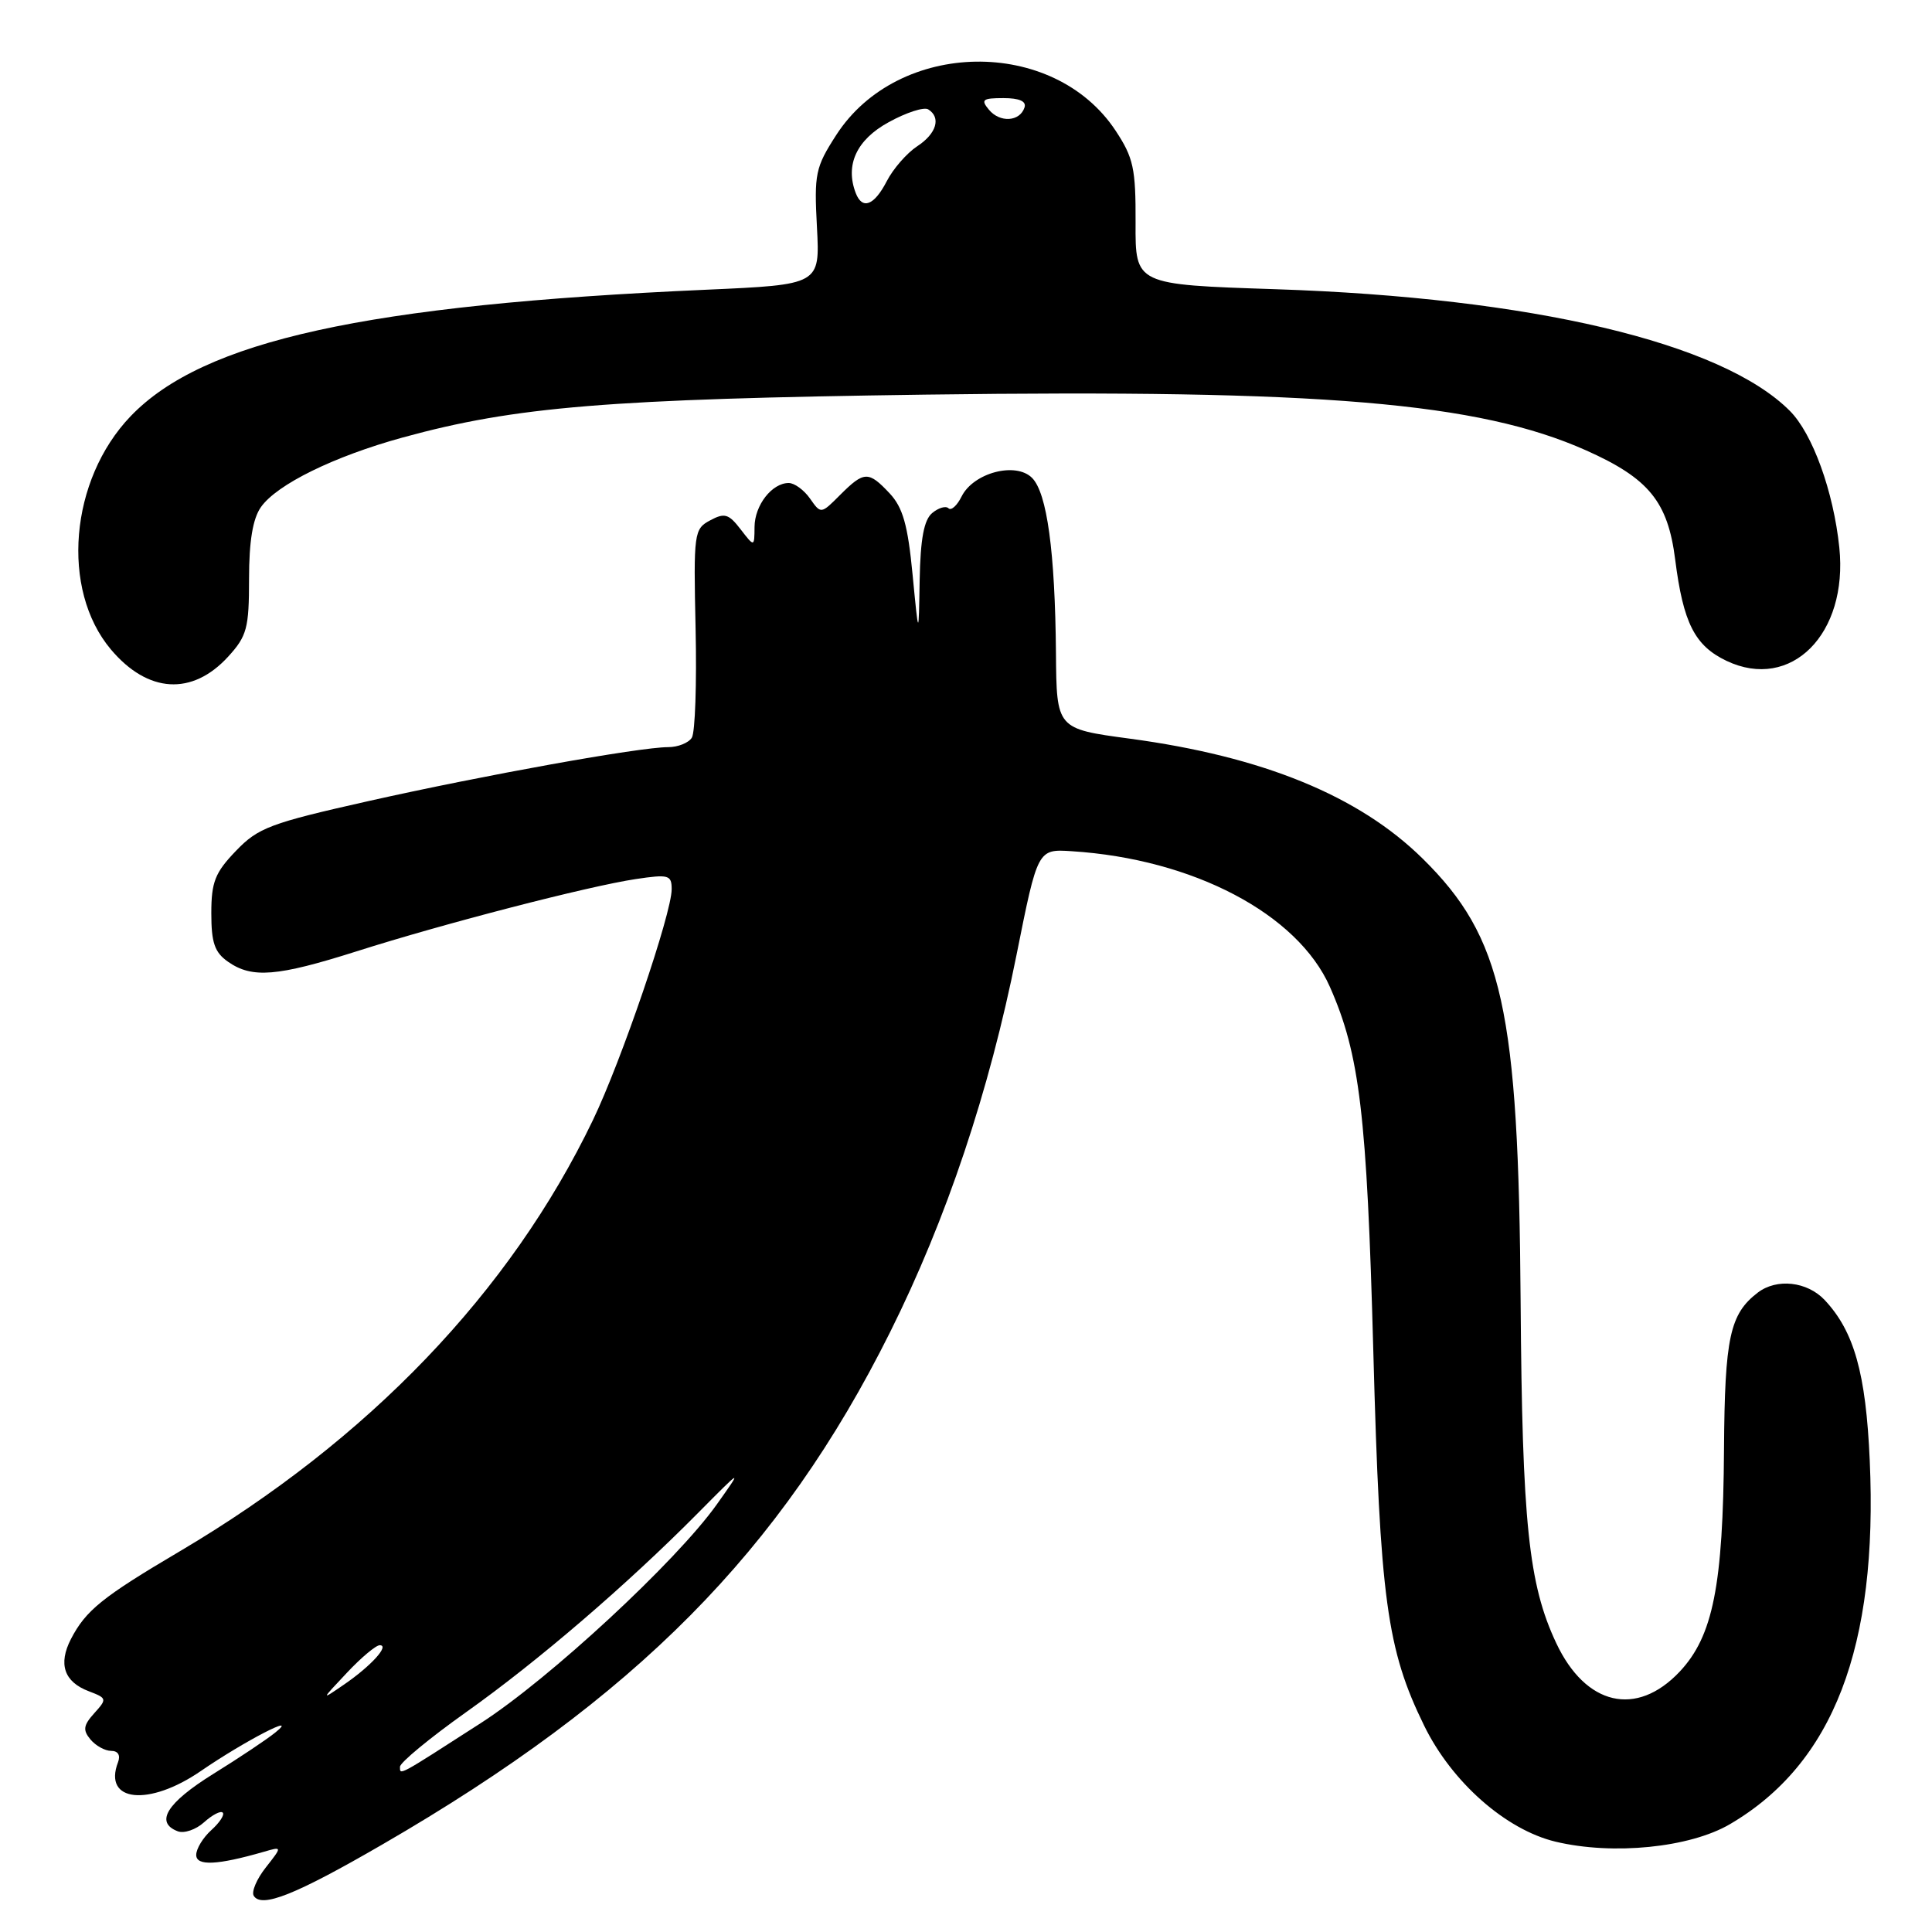 <?xml version="1.0" encoding="UTF-8" standalone="no"?>
<!DOCTYPE svg PUBLIC "-//W3C//DTD SVG 1.1//EN" "http://www.w3.org/Graphics/SVG/1.1/DTD/svg11.dtd" >
<svg xmlns="http://www.w3.org/2000/svg" xmlns:xlink="http://www.w3.org/1999/xlink" version="1.1" viewBox="0 0 256 256">
 <g >
 <path fill="currentColor"
d=" M 50.67 244.40 C 84.21 224.99 103.47 205.55 117.95 176.50 C 125.42 161.52 131.08 144.63 134.70 126.50 C 137.50 112.50 137.50 112.50 142.00 112.79 C 158.10 113.81 171.94 121.09 176.22 130.77 C 180.17 139.70 181.12 147.63 181.97 179.00 C 182.86 211.93 183.76 218.55 188.71 228.66 C 192.37 236.14 199.51 242.44 206.11 244.03 C 213.72 245.85 223.91 244.83 229.23 241.71 C 242.92 233.69 248.86 218.24 247.75 193.50 C 247.24 181.95 245.68 176.42 241.78 172.26 C 239.46 169.80 235.43 169.35 232.91 171.28 C 229.21 174.12 228.54 177.22 228.44 192.00 C 228.32 210.12 226.98 216.81 222.56 221.51 C 216.84 227.57 210.10 226.01 206.20 217.70 C 202.54 209.92 201.70 201.78 201.49 172.50 C 201.22 133.74 199.12 124.23 188.52 113.78 C 180.07 105.45 167.34 100.24 149.66 97.87 C 140.00 96.57 140.00 96.57 139.92 86.54 C 139.80 73.11 138.74 65.31 136.75 63.32 C 134.59 61.16 128.99 62.64 127.42 65.78 C 126.82 66.99 126.04 67.70 125.68 67.35 C 125.33 67.00 124.36 67.28 123.52 67.98 C 122.43 68.89 121.96 71.39 121.86 76.87 C 121.73 84.50 121.73 84.50 120.92 76.12 C 120.29 69.55 119.63 67.24 117.88 65.37 C 115.08 62.39 114.50 62.41 111.34 65.56 C 108.78 68.13 108.78 68.13 107.33 66.06 C 106.54 64.93 105.27 64.00 104.51 64.00 C 102.29 64.00 100.00 66.94 99.98 69.82 C 99.96 72.50 99.96 72.50 98.13 70.13 C 96.56 68.09 96.01 67.92 94.10 68.95 C 91.96 70.09 91.89 70.59 92.17 83.32 C 92.33 90.57 92.11 97.06 91.67 97.75 C 91.24 98.44 89.83 99.00 88.54 99.00 C 84.75 99.00 64.14 102.71 48.77 106.16 C 35.79 109.08 34.21 109.67 31.25 112.76 C 28.49 115.63 28.00 116.88 28.00 121.01 C 28.00 124.92 28.44 126.20 30.22 127.44 C 33.40 129.67 36.74 129.39 47.24 126.06 C 58.83 122.37 77.98 117.42 84.25 116.48 C 88.61 115.83 89.00 115.94 89.00 117.83 C 89.00 121.04 82.33 140.61 78.56 148.43 C 67.61 171.20 48.87 190.75 23.83 205.55 C 13.55 211.62 11.37 213.38 9.40 217.18 C 7.69 220.50 8.49 222.86 11.77 224.10 C 14.18 225.02 14.20 225.12 12.49 227.01 C 11.05 228.61 10.95 229.24 11.98 230.48 C 12.68 231.32 13.91 232.00 14.73 232.00 C 15.64 232.00 15.99 232.58 15.64 233.50 C 13.61 238.78 19.72 239.42 26.64 234.65 C 32.38 230.71 39.83 226.85 36.50 229.55 C 35.40 230.45 31.69 232.93 28.25 235.06 C 22.11 238.88 20.49 241.48 23.54 242.65 C 24.38 242.98 25.96 242.44 27.04 241.46 C 28.13 240.48 29.24 239.90 29.51 240.18 C 29.79 240.45 29.11 241.50 28.01 242.49 C 26.90 243.49 26.00 244.97 26.00 245.79 C 26.00 247.28 28.79 247.15 34.96 245.37 C 37.41 244.66 37.41 244.66 35.22 247.45 C 34.01 248.98 33.30 250.67 33.62 251.20 C 34.65 252.87 39.14 251.08 50.67 244.40 Z  M 30.25 86.99 C 32.72 84.28 33.00 83.23 33.00 76.71 C 33.00 71.73 33.49 68.74 34.57 67.20 C 36.68 64.19 44.26 60.47 53.36 57.97 C 68.30 53.87 80.61 52.87 122.60 52.29 C 175.15 51.58 195.92 53.33 210.15 59.67 C 218.48 63.38 221.00 66.47 221.97 74.14 C 223.04 82.56 224.56 85.56 228.78 87.57 C 237.32 91.62 244.90 84.01 243.72 72.56 C 242.95 65.12 240.17 57.44 237.15 54.43 C 228.11 45.38 202.96 39.44 168.97 38.32 C 150.43 37.71 150.43 37.71 150.47 29.54 C 150.50 22.32 150.19 20.90 147.82 17.31 C 139.59 4.86 118.99 5.19 110.80 17.90 C 108.04 22.18 107.87 23.03 108.25 30.11 C 108.65 37.72 108.65 37.72 93.58 38.39 C 48.46 40.39 26.91 45.13 17.30 55.16 C 9.24 63.58 8.01 78.11 14.69 86.05 C 19.59 91.87 25.48 92.22 30.25 86.99 Z  M 53.00 234.11 C 53.00 233.55 56.94 230.30 61.75 226.88 C 71.25 220.14 83.06 210.00 92.46 200.51 C 98.42 194.50 98.42 194.50 94.96 199.37 C 89.60 206.90 72.77 222.49 63.69 228.33 C 52.63 235.45 53.00 235.25 53.00 234.11 Z  M 45.95 221.67 C 47.84 219.65 49.81 218.00 50.32 218.00 C 51.67 218.00 49.16 220.76 45.59 223.21 C 42.50 225.33 42.50 225.33 45.95 221.67 Z  M 113.39 25.58 C 111.96 21.86 113.50 18.52 117.74 16.20 C 120.07 14.91 122.43 14.15 122.99 14.49 C 124.73 15.57 124.10 17.71 121.52 19.39 C 120.16 20.29 118.35 22.36 117.50 24.01 C 115.83 27.24 114.26 27.84 113.39 25.58 Z  M 131.04 14.54 C 129.93 13.21 130.19 13.00 132.96 13.00 C 135.08 13.00 136.03 13.42 135.75 14.25 C 135.13 16.13 132.49 16.29 131.04 14.54 Z "/>
</g>
</svg>